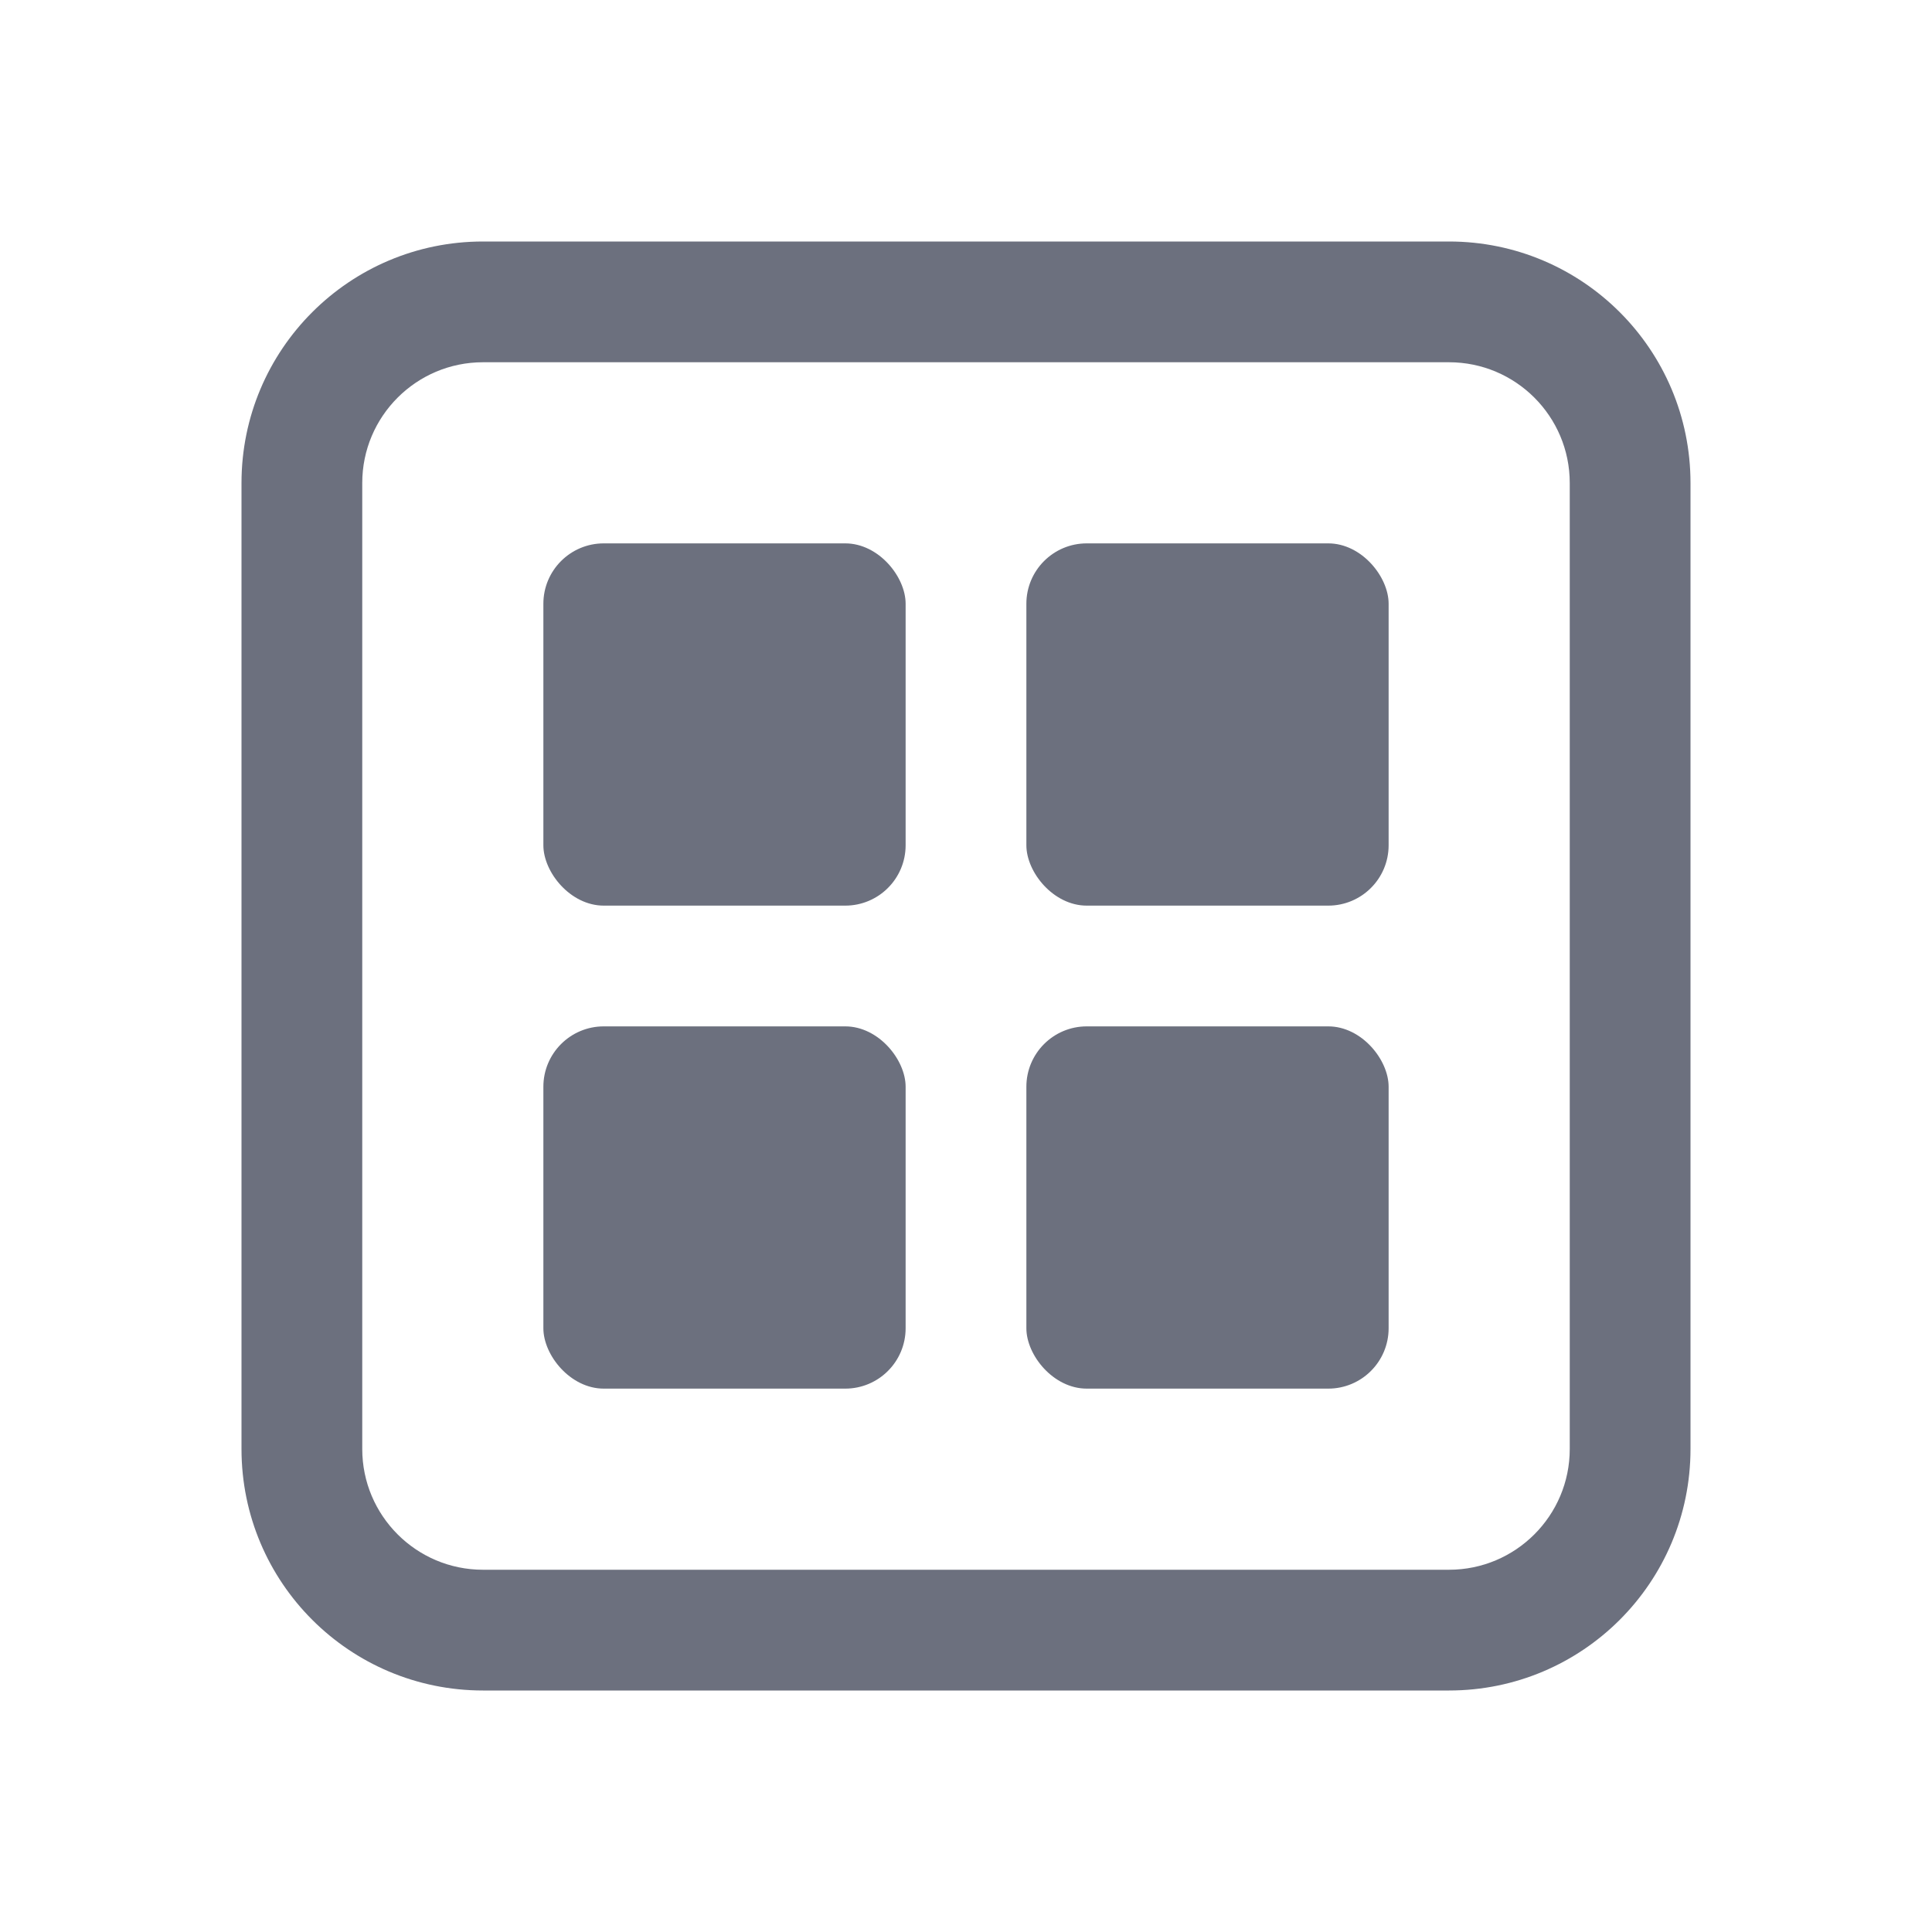 <svg width="16" height="16" viewBox="0 0 16 16" fill="none" xmlns="http://www.w3.org/2000/svg">
<path fill-rule="evenodd" clip-rule="evenodd" d="M4 2H12C13.105 2 14 2.895 14 4V12C14 13.105 13.105 14 12 14H4C2.895 14 2 13.105 2 12V4C2 2.895 2.895 2 4 2ZM4 3C3.448 3 3 3.448 3 4V12C3 12.552 3.448 13 4 13H12C12.552 13 13 12.552 13 12V4C13 3.448 12.552 3 12 3H4Z" fill="#6C707E"/>
<rect x="4.5" y="8.5" width="3" height="3" rx="0.5" fill="#6C707E"/>
<rect x="8.5" y="8.5" width="3" height="3" rx="0.5" fill="#6C707E"/>
<rect x="8.5" y="4.5" width="3" height="3" rx="0.5" fill="#6C707E"/>
<rect x="4.5" y="4.5" width="3" height="3" rx="0.5" fill="#6C707E"/>
</svg>
